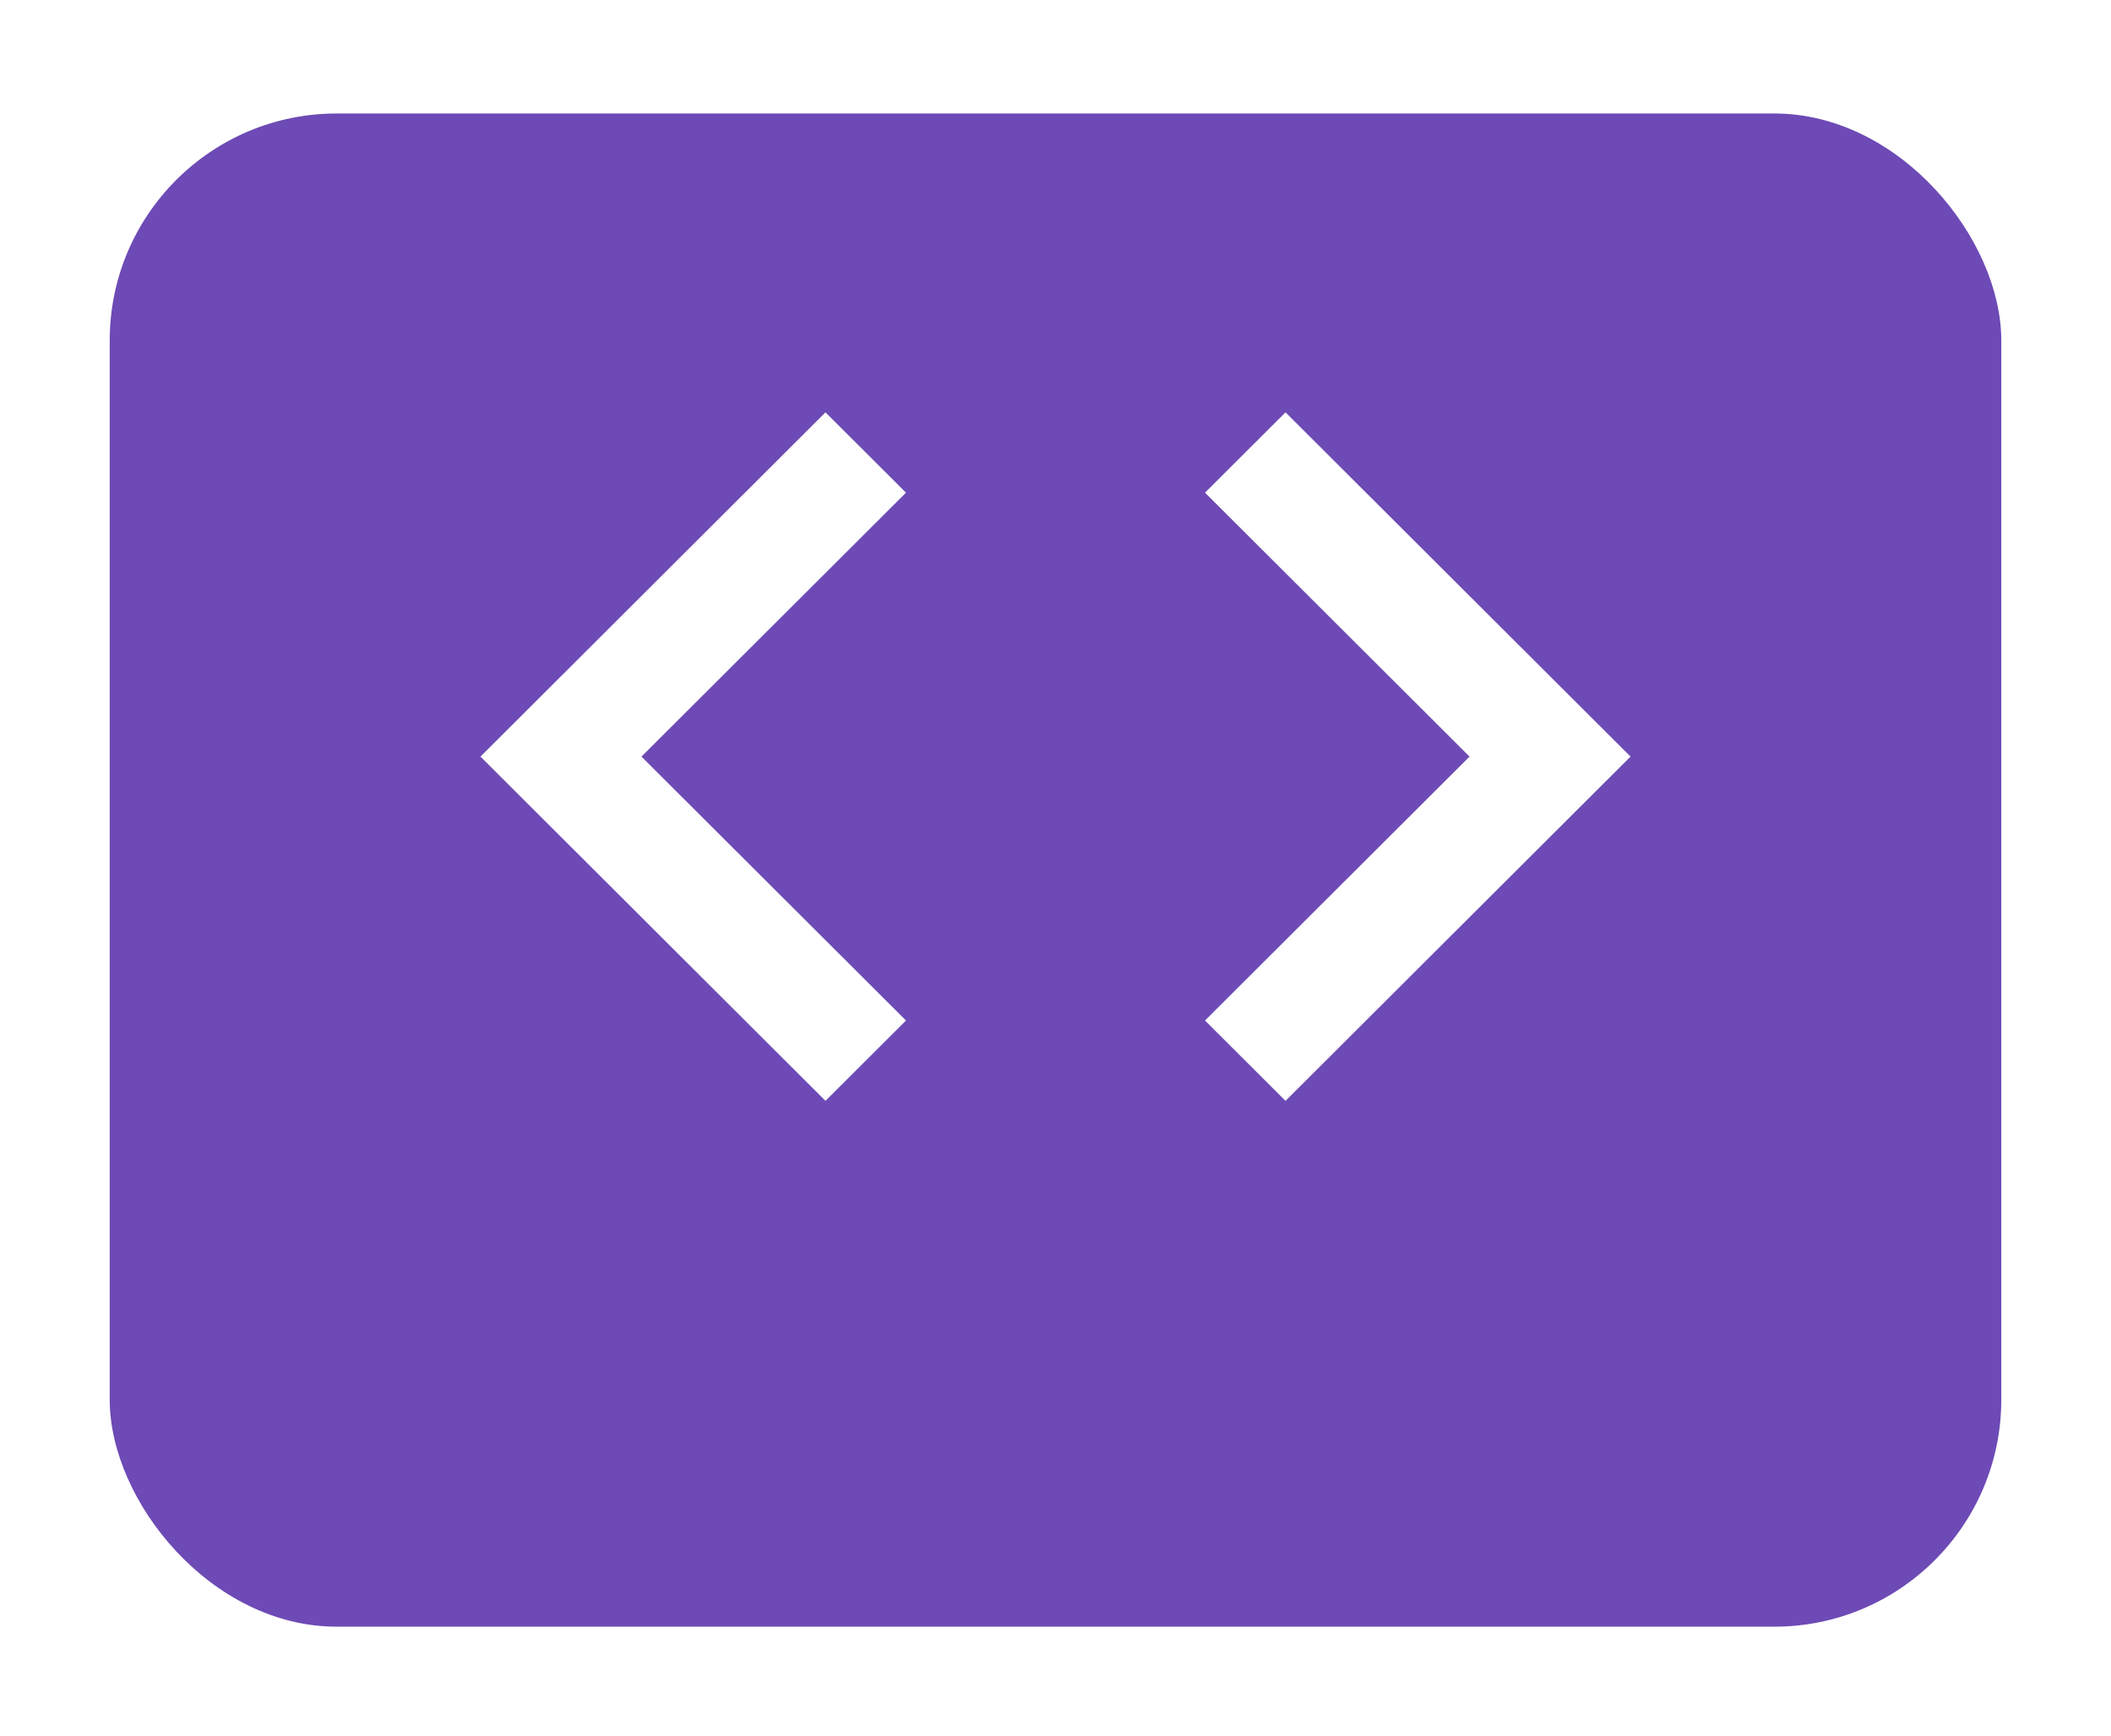 <svg width="558" height="459" viewBox="0 0 558 459" fill="none" xmlns="http://www.w3.org/2000/svg">
<g filter="url(#filter0_dii_38_5)">
<rect x="29" width="500" height="400" rx="60" fill="#6D4AB5"/>
</g>
<path d="M239.48 269.767L169.56 200L239.48 130.233L218.2 109L127 200L218.2 291L239.48 269.767ZM318.52 269.767L388.44 200L318.52 130.233L339.8 109L431 200L339.8 291L318.52 269.767Z" fill="white"/>
<defs>
<filter id="filter0_dii_38_5" x="0" y="-4" width="558" height="463" filterUnits="userSpaceOnUse" color-interpolation-filters="sRGB">
<feFlood flood-opacity="0" result="BackgroundImageFix"/>
<feColorMatrix in="SourceAlpha" type="matrix" values="0 0 0 0 0 0 0 0 0 0 0 0 0 0 0 0 0 0 127 0" result="hardAlpha"/>
<feOffset dy="30"/>
<feGaussianBlur stdDeviation="14.5"/>
<feComposite in2="hardAlpha" operator="out"/>
<feColorMatrix type="matrix" values="0 0 0 0 0.427 0 0 0 0 0.29 0 0 0 0 0.71 0 0 0 0.37 0"/>
<feBlend mode="normal" in2="BackgroundImageFix" result="effect1_dropShadow_38_5"/>
<feBlend mode="normal" in="SourceGraphic" in2="effect1_dropShadow_38_5" result="shape"/>
<feColorMatrix in="SourceAlpha" type="matrix" values="0 0 0 0 0 0 0 0 0 0 0 0 0 0 0 0 0 0 127 0" result="hardAlpha"/>
<feOffset dx="-4" dy="-4"/>
<feGaussianBlur stdDeviation="10"/>
<feComposite in2="hardAlpha" operator="arithmetic" k2="-1" k3="1"/>
<feColorMatrix type="matrix" values="0 0 0 0 0.368 0 0 0 0 0.236 0 0 0 0 0.637 0 0 0 1 0"/>
<feBlend mode="normal" in2="shape" result="effect2_innerShadow_38_5"/>
<feColorMatrix in="SourceAlpha" type="matrix" values="0 0 0 0 0 0 0 0 0 0 0 0 0 0 0 0 0 0 127 0" result="hardAlpha"/>
<feOffset dx="4" dy="4"/>
<feGaussianBlur stdDeviation="10"/>
<feComposite in2="hardAlpha" operator="arithmetic" k2="-1" k3="1"/>
<feColorMatrix type="matrix" values="0 0 0 0 0.369 0 0 0 0 0.235 0 0 0 0 0.639 0 0 0 1 0"/>
<feBlend mode="normal" in2="effect2_innerShadow_38_5" result="effect3_innerShadow_38_5"/>
</filter>
</defs>
</svg>
